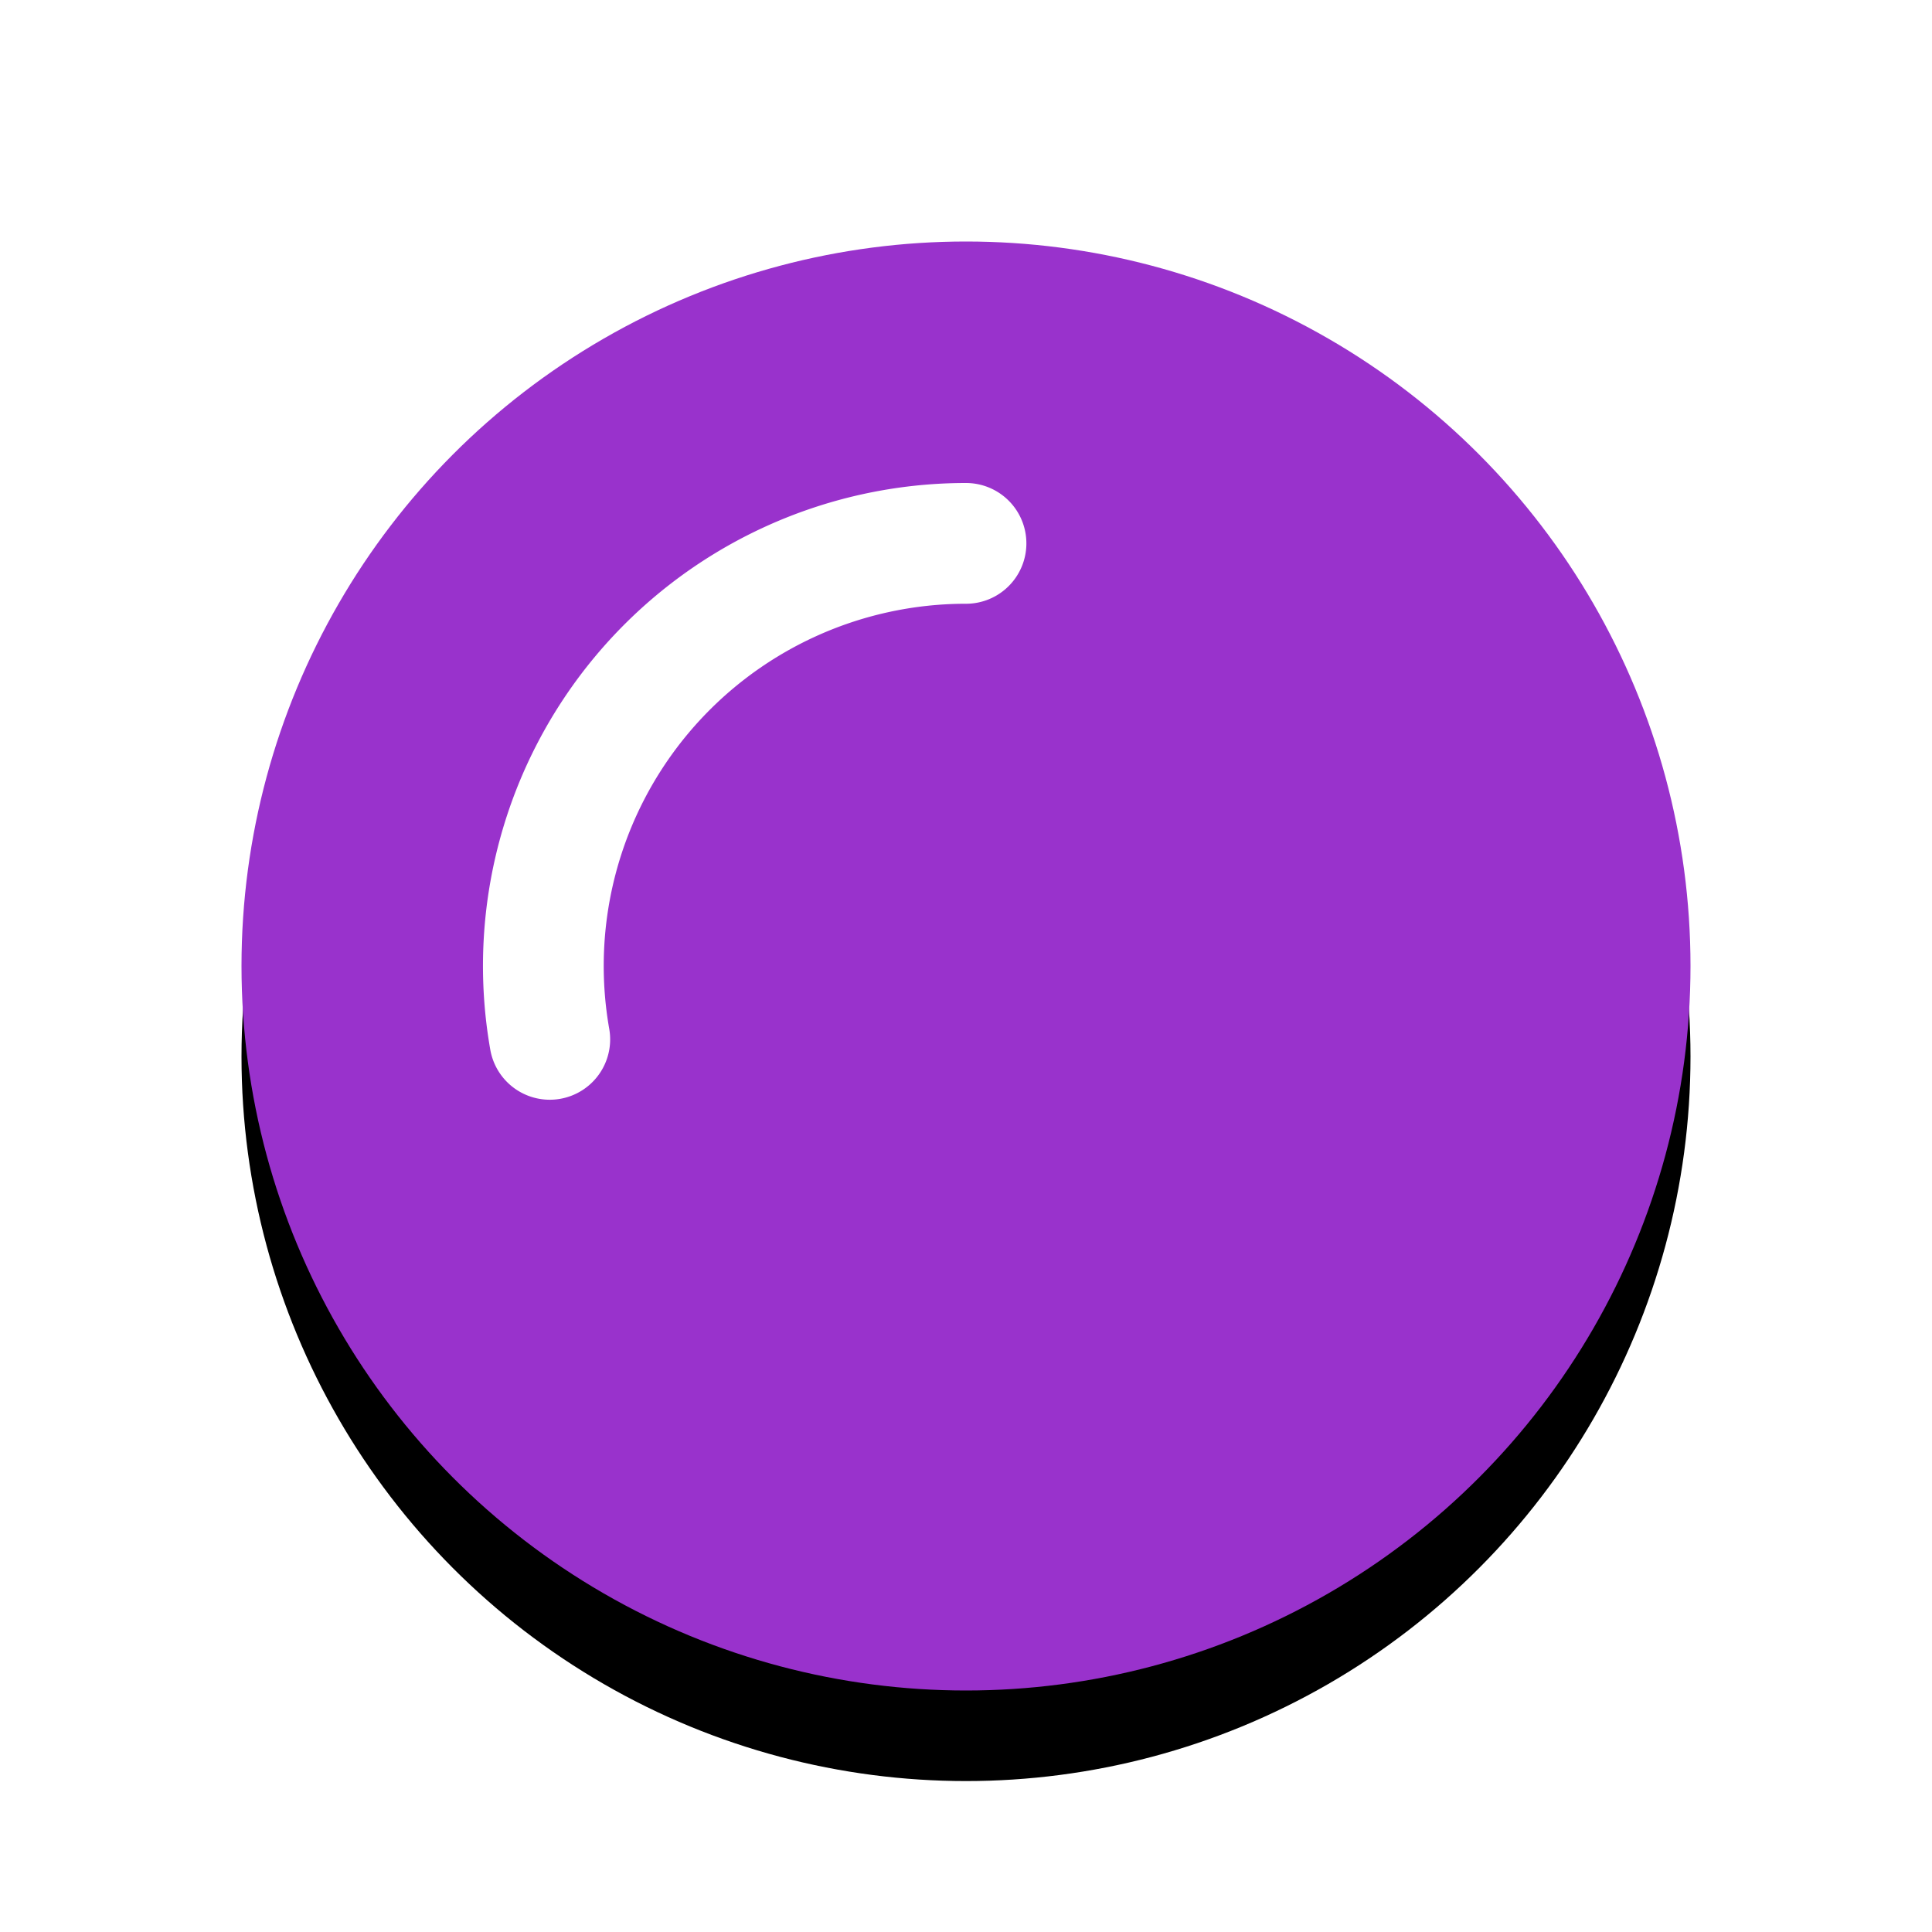 <svg xmlns="http://www.w3.org/2000/svg" viewBox="0 0 32 32"><defs><filter id="a" width="1.192" height="1.192" x="-.1" y="-.1" color-interpolation-filters="sRGB"><feGaussianBlur stdDeviation=".96"/></filter></defs><circle cx="16" cy="17.5" r="12" opacity="1" fill="#000000" filter="url(#a)"/><circle cx="16" cy="16" r="12" fill="#9932cc" opacity="1"/><path d="M9.106 17.215a7 7 0 011.531-5.715A7 7 0 0116 9" fill="none" stroke="#ffffff" stroke-width="2" stroke-linecap="round" stroke-linejoin="round"/></svg>
